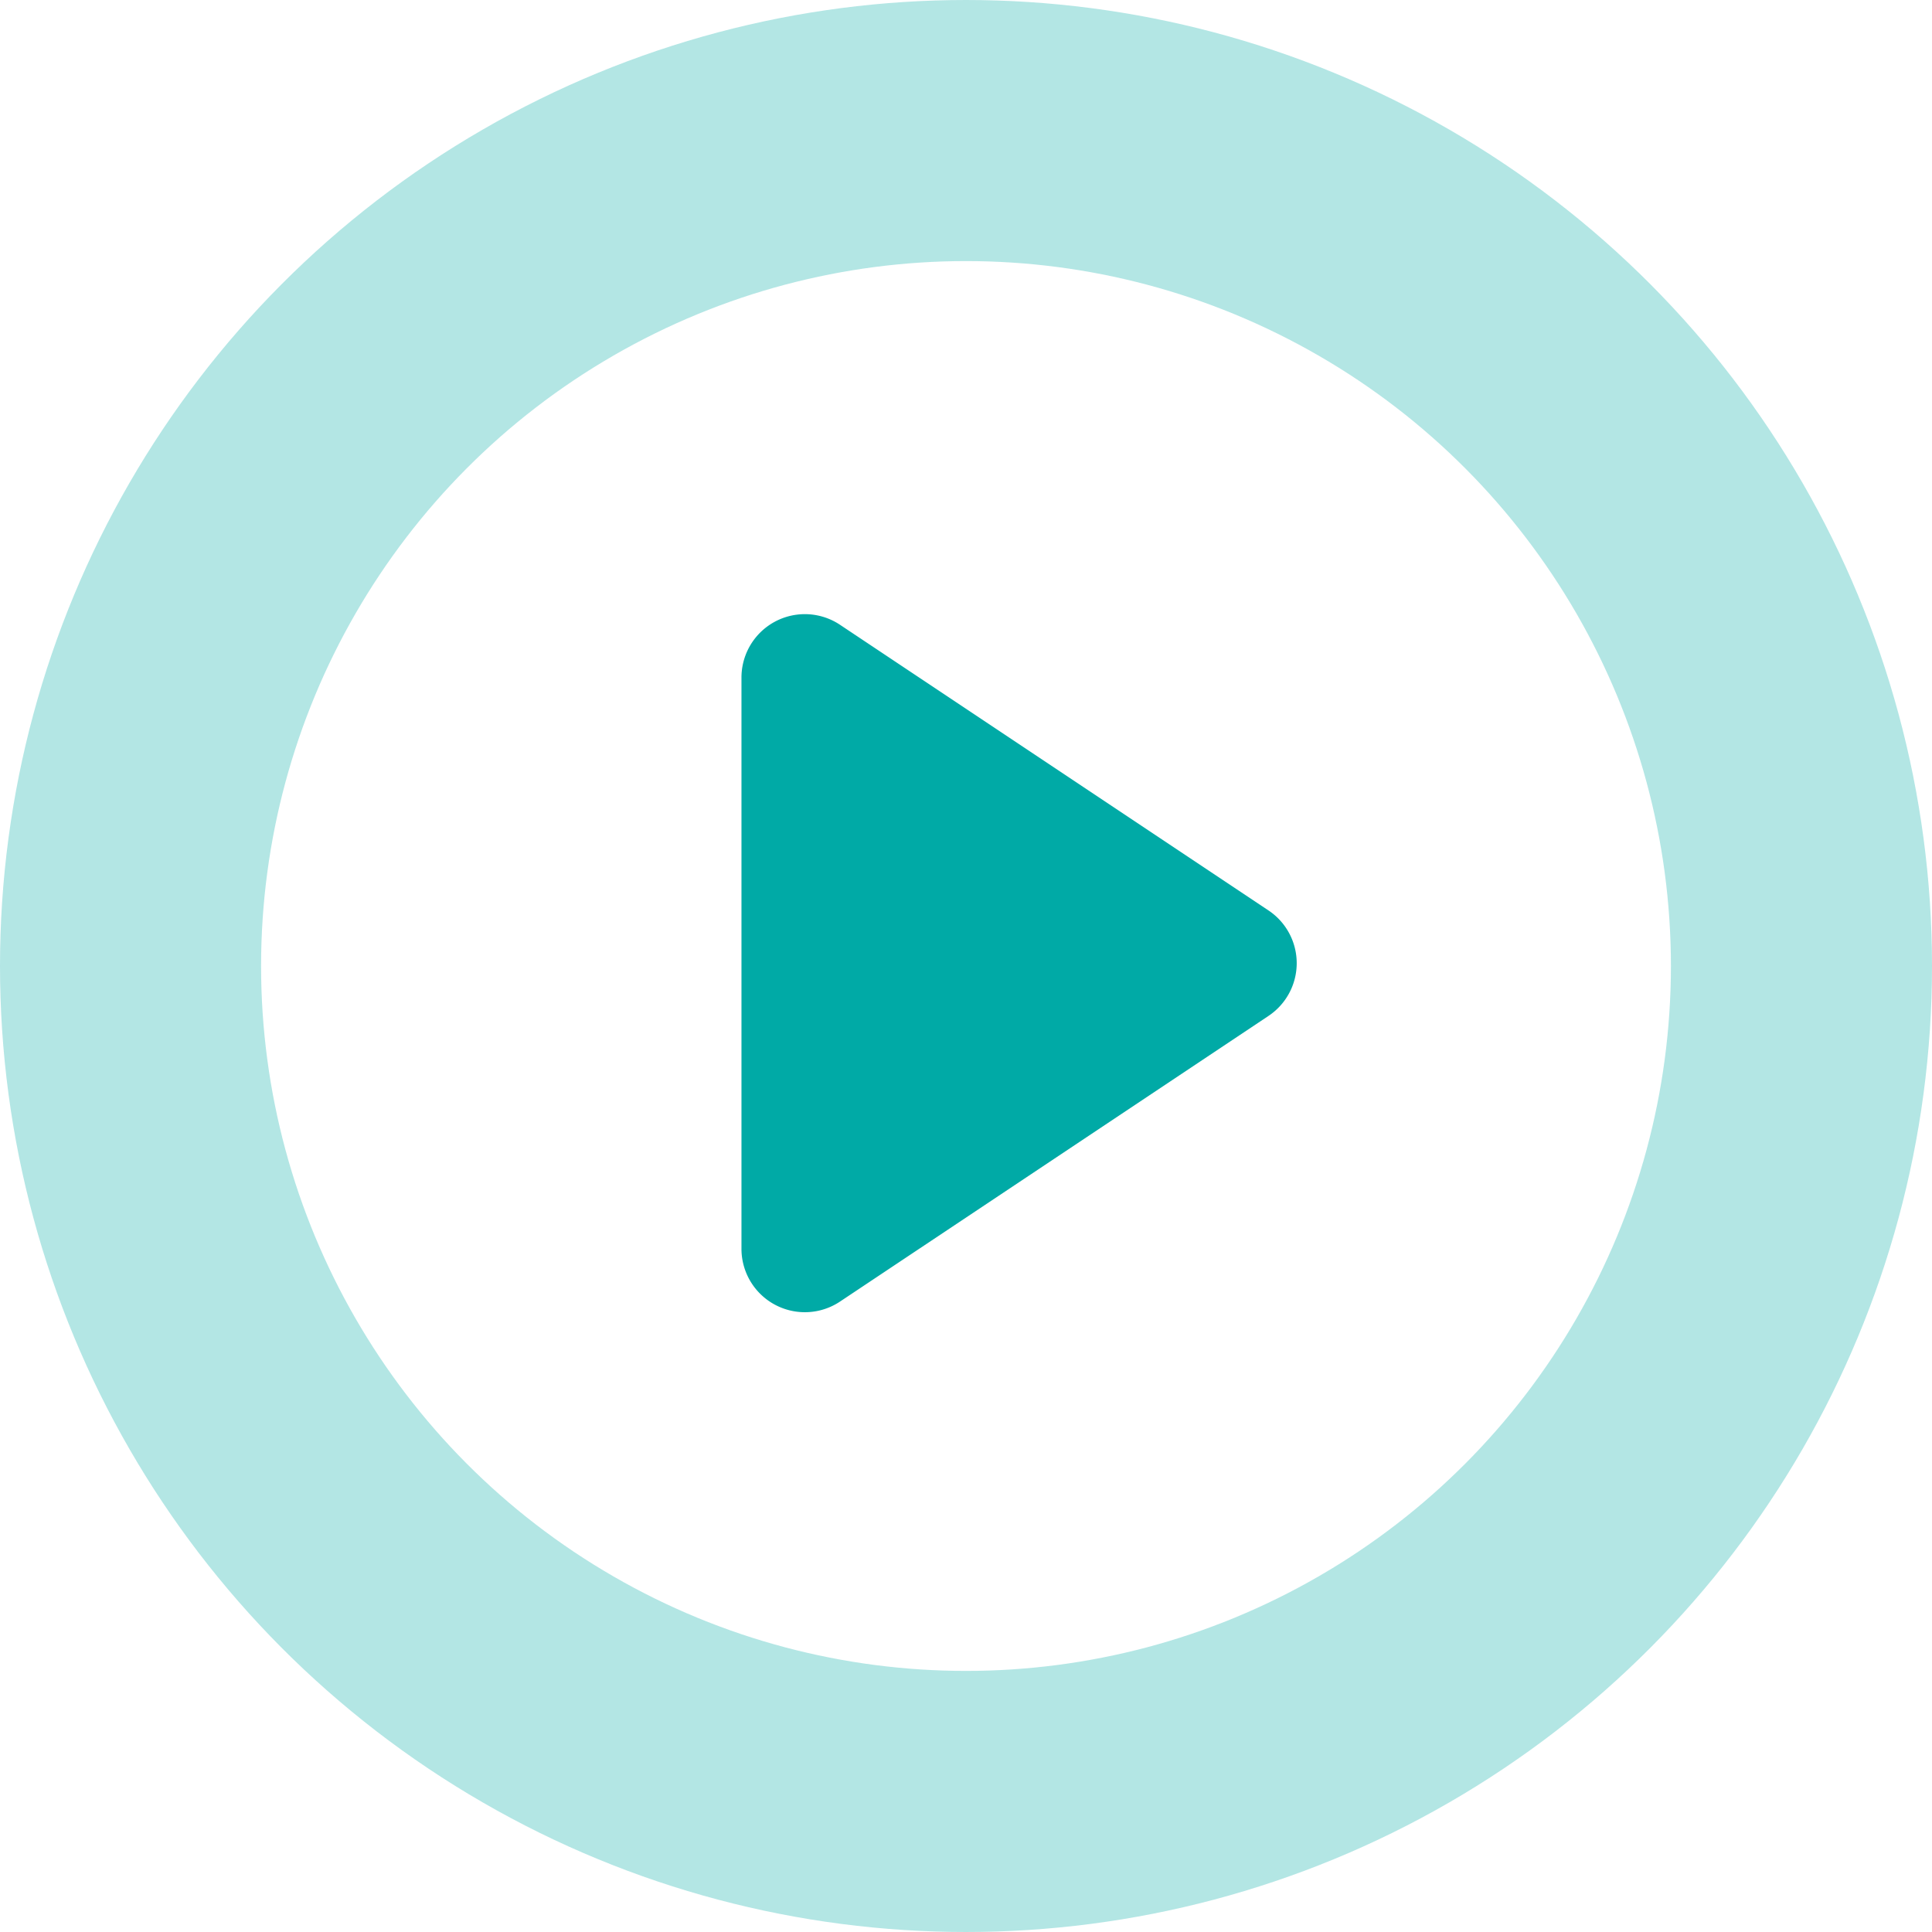<svg xmlns="http://www.w3.org/2000/svg" width="37" height="37" viewBox="0 0 37 37">
  <g id="Group_2422" data-name="Group 2422" transform="translate(-632 -5378)">
    <g id="Ellipse_1040" data-name="Ellipse 1040" transform="translate(632 5378)" fill="none" stroke="#00aaa6" stroke-width="5" opacity="0.3">
      <circle cx="18.5" cy="18.5" r="18.5" stroke="none"/>
      <circle cx="18.5" cy="18.5" r="16" fill="none"/>
    </g>
    <path id="Path_11258" data-name="Path 11258" d="M5.676.541a1.214,1.214,0,0,1,2.02,0l5.47,8.205a1.214,1.214,0,0,1-1.01,1.888H1.216A1.214,1.214,0,0,1,.206,8.746Z" transform="translate(656.834 5389.76) rotate(90)" fill="#00aaa6"/>
  </g>
</svg>